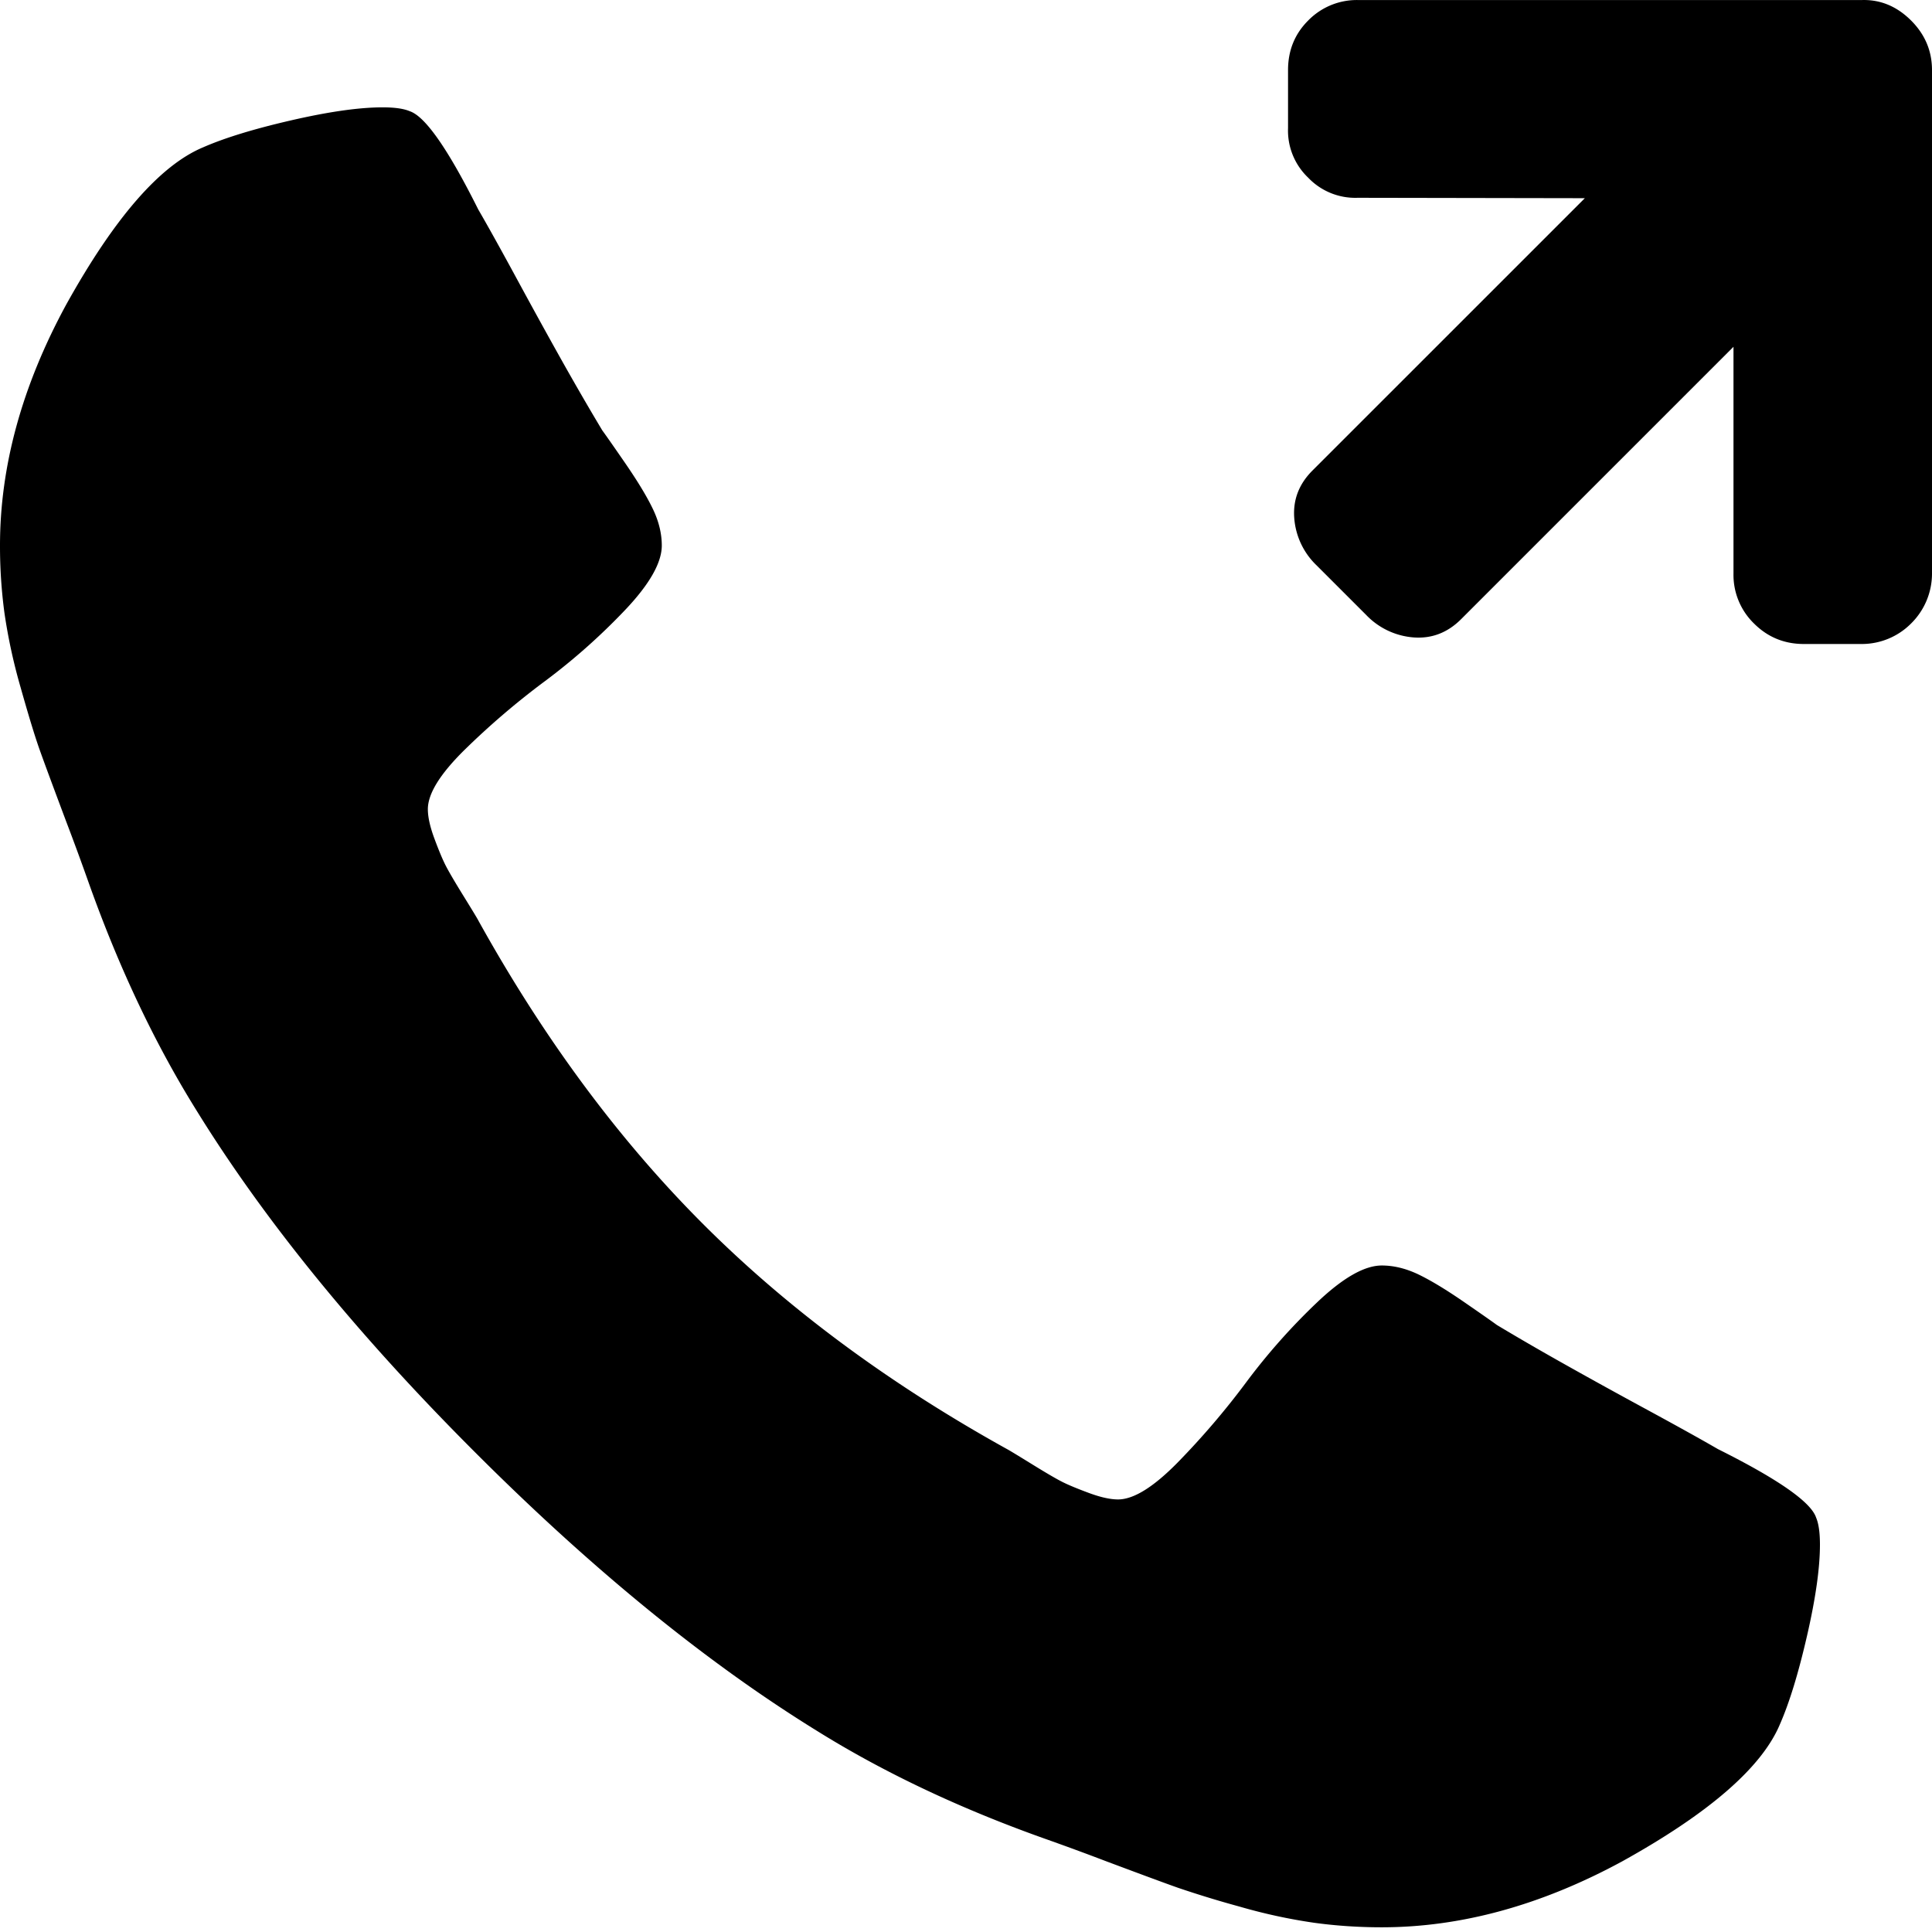 <svg viewBox="0 0 48 48" xmlns="http://www.w3.org/2000/svg" fill-rule="evenodd" clip-rule="evenodd" stroke-linejoin="round" stroke-miterlimit="1.414"><path d="M44.895 40.641c-.214.932-.439 1.665-.674 2.2-.45 1.07-1.756 2.205-3.918 3.404-2.013 1.092-4.004 1.638-5.973 1.638-.578 0-1.14-.038-1.686-.113a13.679 13.679 0 0 1-1.847-.401 26.2 26.2 0 0 1-1.525-.466c-.332-.117-.926-.337-1.783-.658a66.995 66.995 0 0 0-1.573-.578c-2.098-.749-3.972-1.638-5.62-2.665-2.74-1.692-5.572-3.999-8.494-6.921-2.923-2.922-5.229-5.754-6.921-8.494-1.027-1.649-1.916-3.522-2.665-5.62a68.135 68.135 0 0 0-.578-1.574c-.321-.856-.541-1.45-.659-1.782-.117-.332-.272-.84-.465-1.525a13.85 13.85 0 0 1-.402-1.847A12.38 12.38 0 0 1 0 13.553c0-1.969.546-3.96 1.638-5.973 1.199-2.162 2.333-3.468 3.404-3.918.535-.235 1.268-.46 2.2-.674.931-.214 1.686-.321 2.264-.321.299 0 .524.032.674.096.385.128.953.942 1.702 2.441.236.406.557.984.964 1.734.406.749.781 1.429 1.123 2.039.343.61.675 1.183.996 1.718.064.086.252.353.562.803.31.45.541.83.69 1.14.15.31.225.616.225.915 0 .428-.305.964-.915 1.606a15.658 15.658 0 0 1-1.991 1.766 19.372 19.372 0 0 0-1.991 1.702c-.61.6-.915 1.092-.915 1.477 0 .193.053.434.16.723.107.289.198.508.273.658.075.15.225.407.45.771.225.364.348.567.369.61 1.627 2.933 3.49 5.449 5.588 7.547s4.614 3.961 7.547 5.588c.042.021.246.144.61.369s.621.375.771.45c.149.075.369.166.658.273.289.107.53.16.722.16.386 0 .878-.305 1.478-.915a19.497 19.497 0 0 0 1.702-1.991 15.658 15.658 0 0 1 1.766-1.991c.642-.61 1.177-.915 1.606-.915.299 0 .604.075.915.224.31.15.69.38 1.14.691.45.31.717.498.803.562.535.321 1.108.653 1.718.995.61.343 1.29.718 2.039 1.124.749.407 1.327.728 1.734.964 1.499.749 2.312 1.316 2.441 1.702.064.15.096.374.096.674 0 .578-.107 1.333-.321 2.264zM46.26 16h-1.443c-.487 0-.9-.17-1.24-.51a1.685 1.685 0 0 1-.509-1.24V8.616l-6.769 6.769c-.334.333-.725.484-1.173.452a1.82 1.82 0 0 1-1.183-.558l-1.231-1.231a1.813 1.813 0 0 1-.557-1.182c-.033-.449.118-.84.451-1.174l6.769-6.768-5.644-.01a1.615 1.615 0 0 1-1.23-.5 1.615 1.615 0 0 1-.5-1.231V1.741c0-.487.166-.897.5-1.231a1.689 1.689 0 0 1 1.24-.509H46.26c.461-.013.868.157 1.221.509.346.346.519.757.519 1.231V14.26a1.741 1.741 0 0 1-.519 1.23 1.726 1.726 0 0 1-1.221.51z"/></svg>